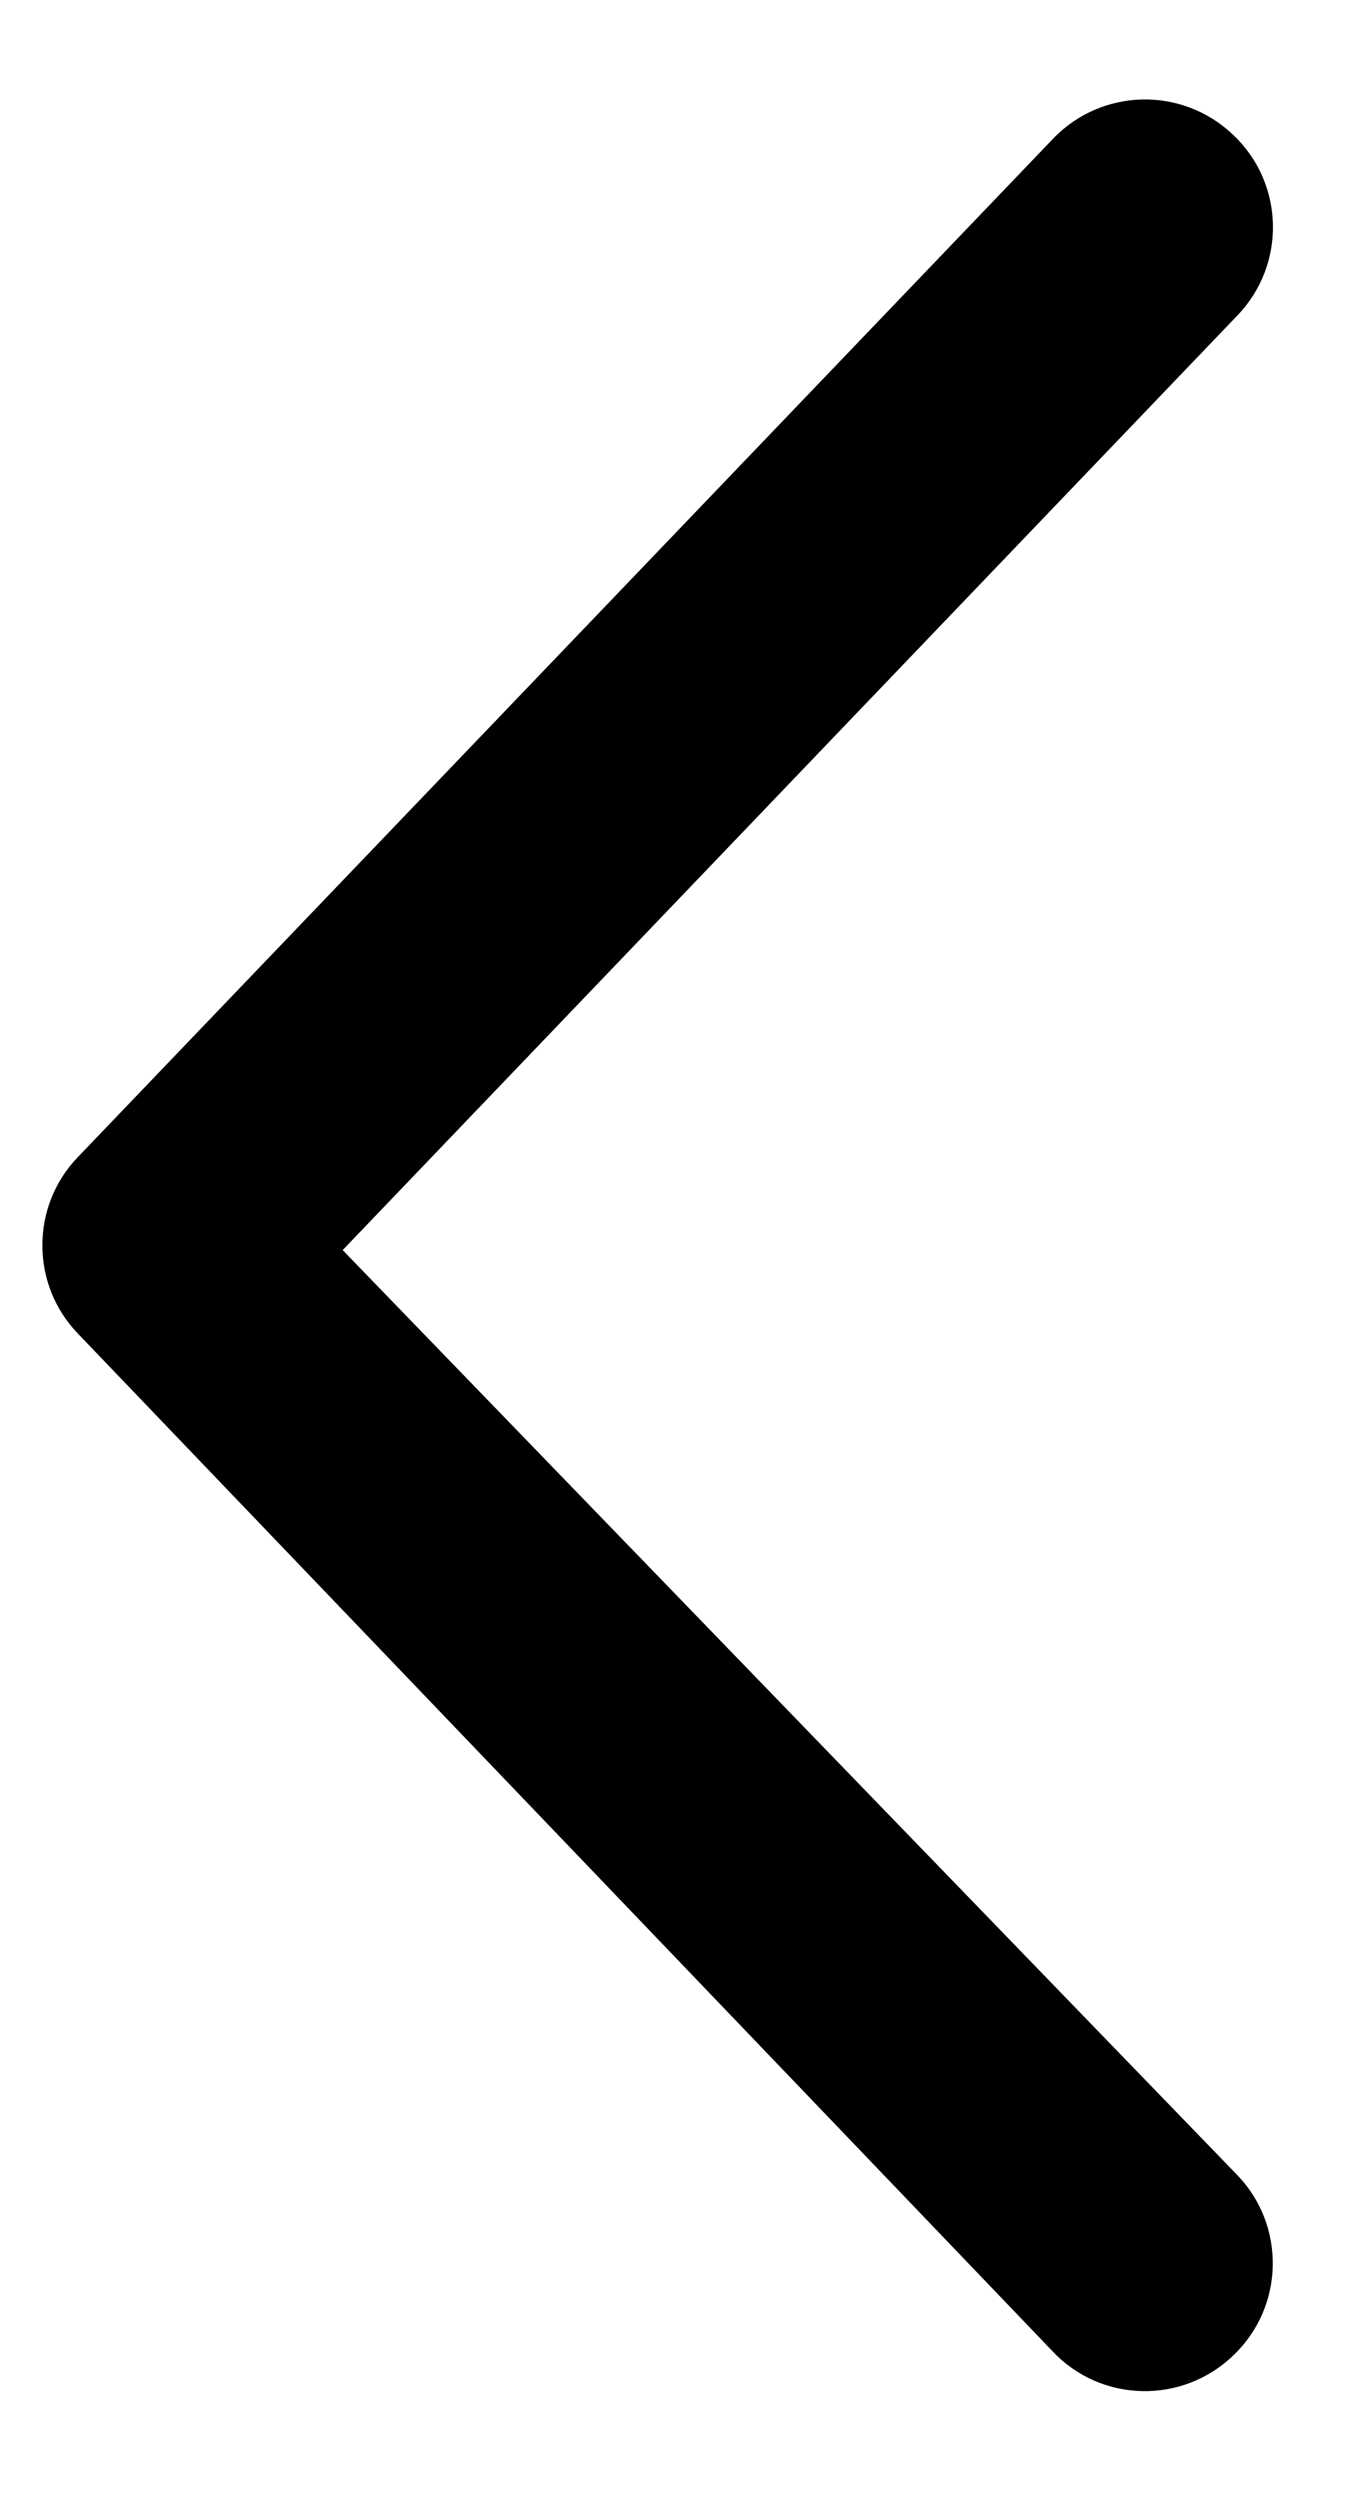 <svg width="12" height="22" viewBox="0 0 12 22" fill="none" xmlns="http://www.w3.org/2000/svg">
  <path d="M9.27 20.693L0.687 11.736C0.477 11.519 0.373 11.238 0.373 10.958C0.373 10.678 0.477 10.397 0.687 10.18L9.27 1.222C9.699 0.773 10.411 0.758 10.859 1.189C11.31 1.616 11.325 2.331 10.892 2.778L3.017 11L10.891 19.137C11.323 19.583 11.309 20.299 10.857 20.727C10.409 21.158 9.696 21.143 9.27 20.693Z" fill="currentColor" />
</svg>